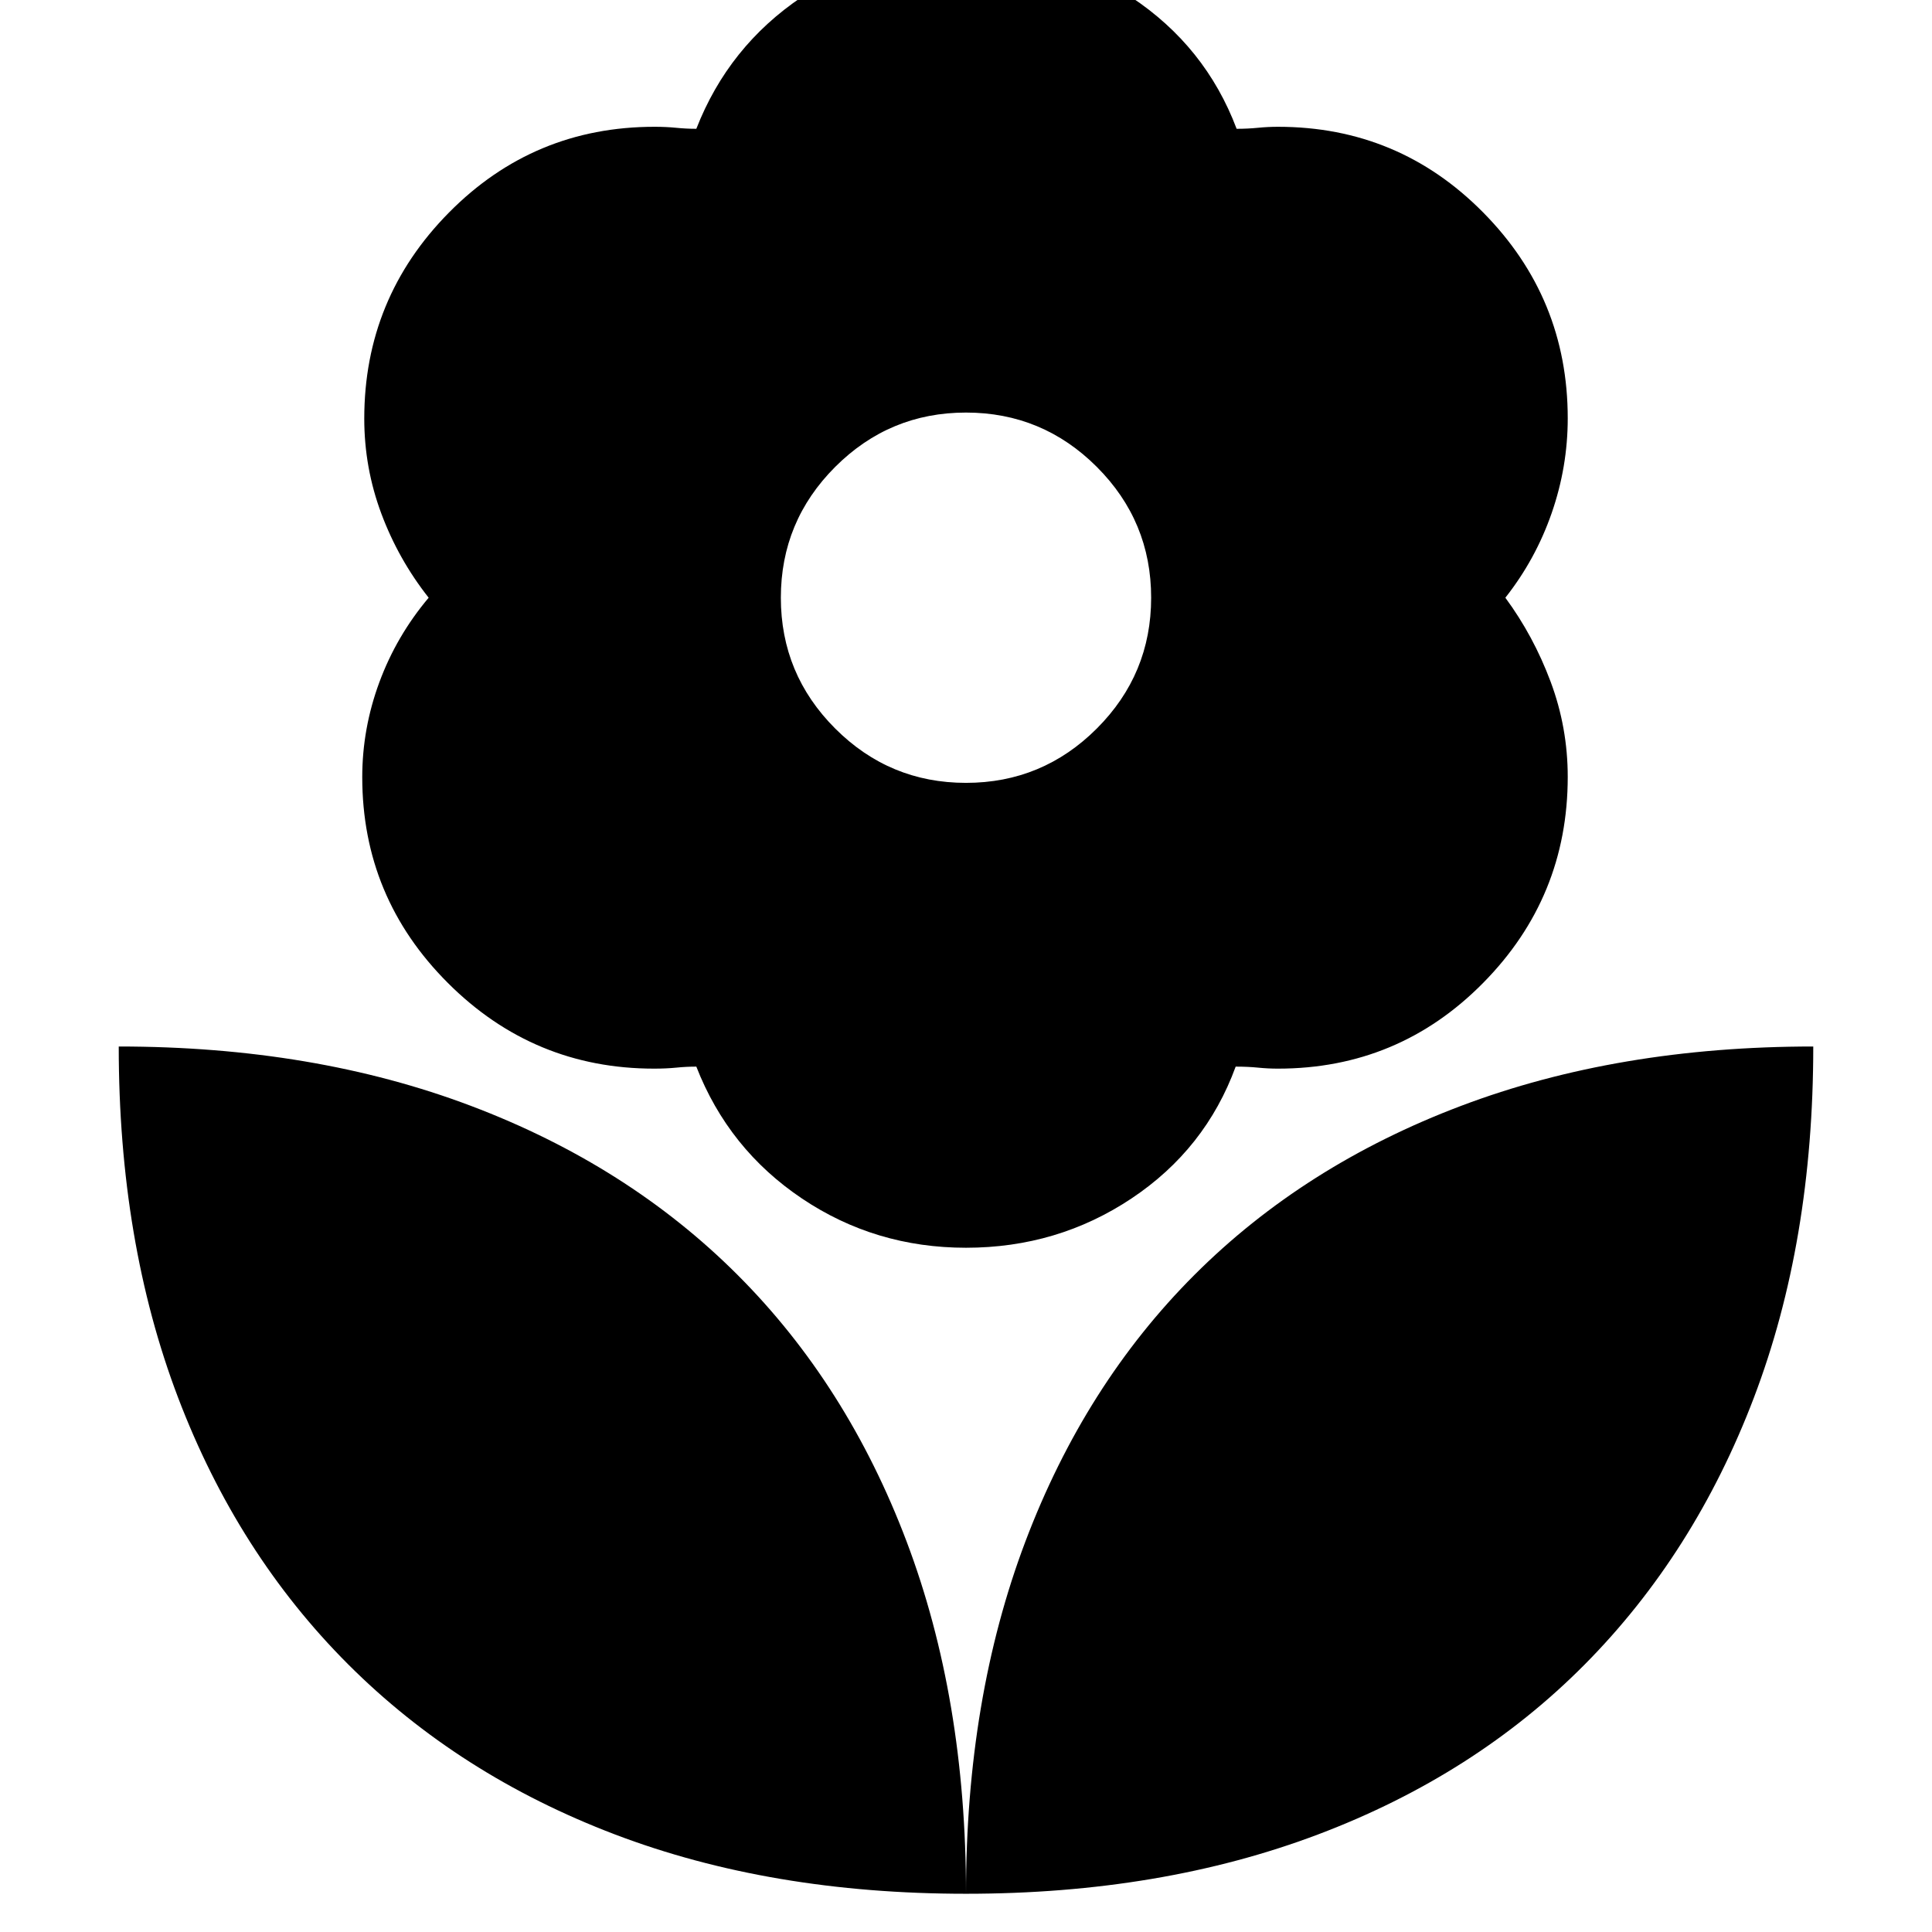 <svg xmlns="http://www.w3.org/2000/svg" height="24" viewBox="0 -960 960 960" width="24"><path d="M480-571q38 0 65-27t27-65q0-38-27-65t-65-27q-38 0-65 27t-27 65q0 38 27 65t65 27Zm0 231q-45.12 0-81.56-24.5Q362-389 346-430q-5 0-9.92.5-4.93.5-11.08.5-59.84 0-102.42-42.54Q180-514.07 180-573.86q0-24.14 8.5-47.14t24.5-42q-15-19-23.5-41.75T181-752q0-59.84 42.12-102.42Q265.23-897 325.23-897q5.77 0 10.77.5t10 .5q16-41 52.41-65.5 36.42-24.5 81.5-24.5Q525-986 562-961.5t52.47 65.5q5.53 0 10.53-.5 5-.5 10-.5 59.9 0 101.95 42.54Q779-811.93 779-752.14q0 24.14-8 47.14t-23 42q14 19 22.5 41.75T779-574q0 59.84-42.05 102.42T635-429q-5 0-9.92-.5-4.93-.5-11.08-.5-15 41-51.75 65.5T480-340Zm0 321q0-97 29.5-175t84-132.5Q648-381 726-410.5T901-440q0 97-29.5 174.5t-84 132.5Q733-78 655-48.5T480-19Zm0 0q0-97-29.5-175t-84-132.5Q312-381 234-410.5T59-440q0 97 29.5 174.5T173-133q55 55 132.5 84.5T480-19Z"/></svg>